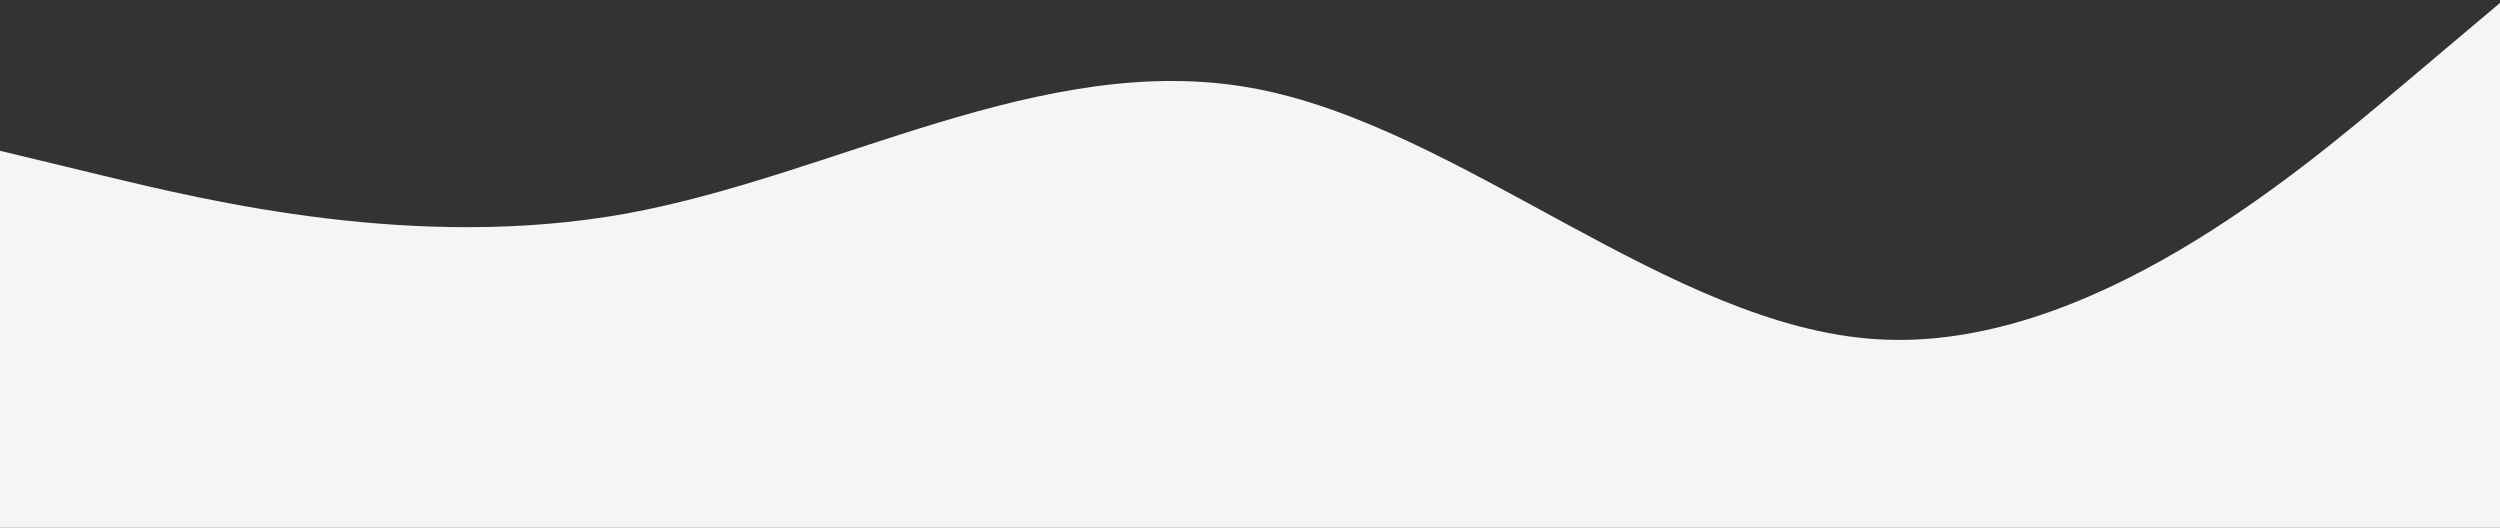 <svg width="1440" height="304" viewBox="0 0 1440 304" fill="none" xmlns="http://www.w3.org/2000/svg">
<rect x="0" y="0" width="1440" height="304" fill="#333333" stroke="none"/>
<path fill-rule="evenodd" clip-rule="evenodd" d="M0 86.857L60.083 101.333C120.167 115.81 240.333 144.762 360.5 123.048C480.667 101.333 600.833 28.952 721 50.667C841.167 72.381 961.333 188.19 1081.5 195.429C1201.67 202.667 1321.83 101.333 1381.92 50.667L1442 0V304H1381.92C1321.83 304 1201.67 304 1081.5 304C961.333 304 841.167 304 721 304C600.833 304 480.667 304 360.5 304C240.333 304 120.167 304 60.083 304H0V86.857Z" fill="#F5F5F5"/>
</svg>
